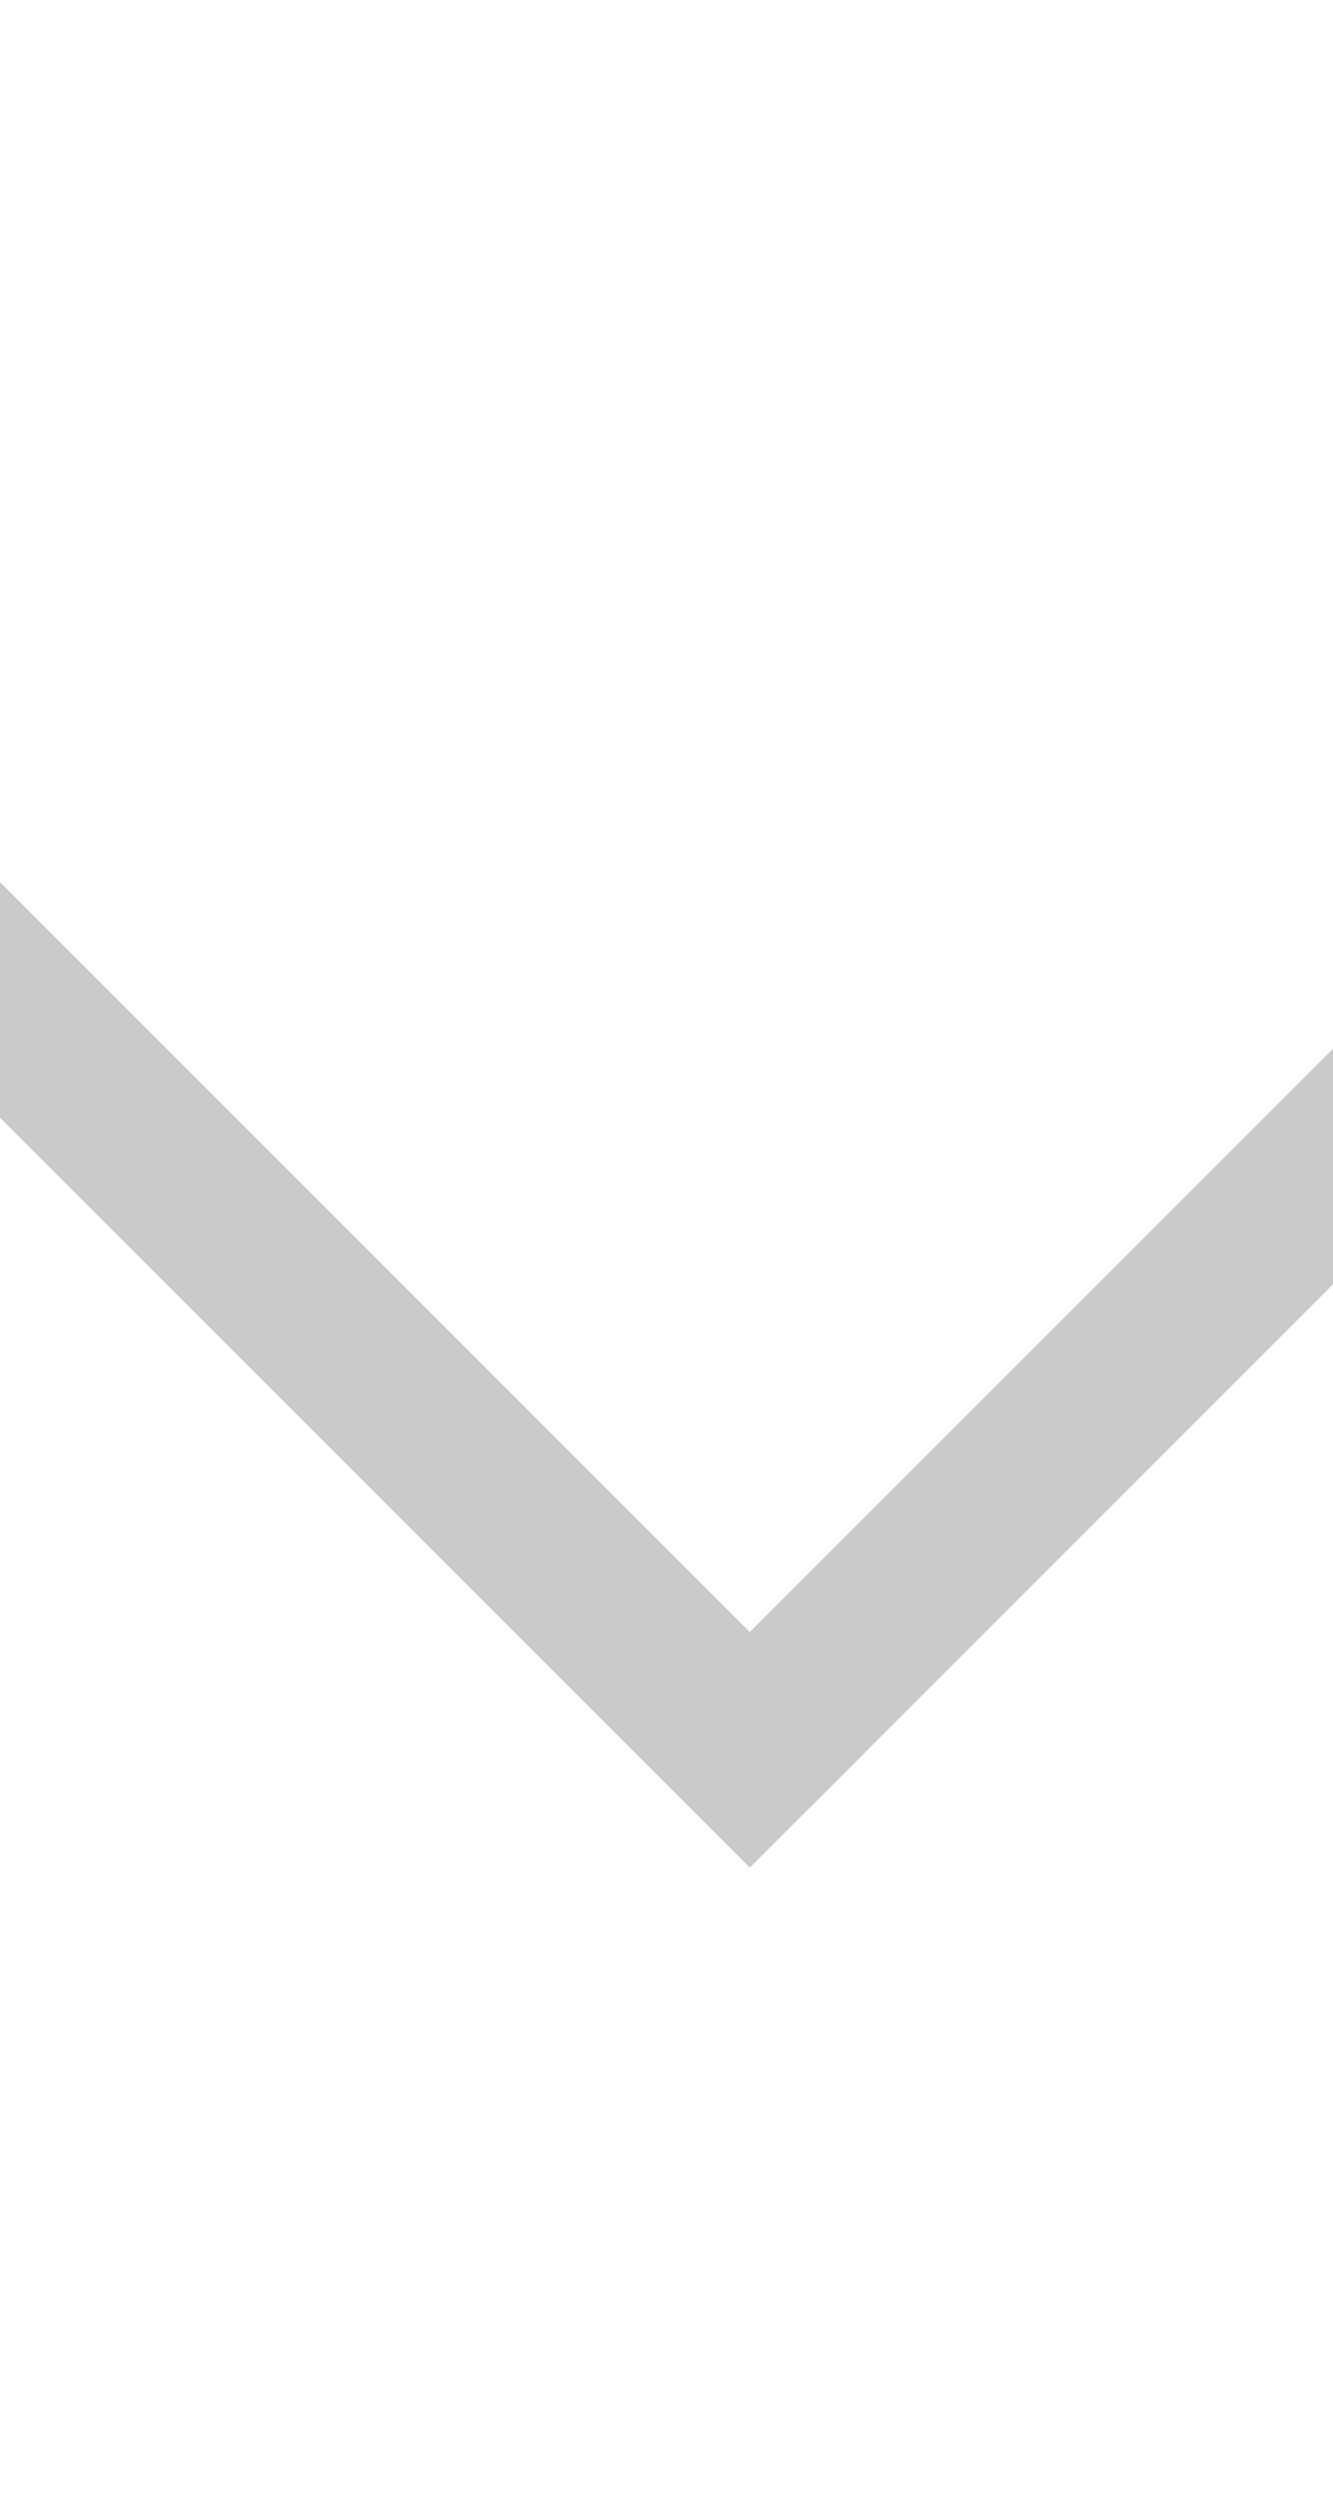 <?xml version="1.0" encoding="UTF-8"?>
<svg width="8px" height="15px" viewBox="0 0 8 15" version="1.1" xmlns="http://www.w3.org/2000/svg" xmlns:xlink="http://www.w3.org/1999/xlink">
    <!-- Generator: Sketch 52.3 (67297) - http://www.bohemiancoding.com/sketch -->
    <title>Group Copy 3</title>
    <desc>Created with Sketch.</desc>
    <g id="Symbols" stroke="none" stroke-width="1" fill="none" fill-rule="evenodd" stroke-linecap="square">
        <g id="Info-Tarjetas" transform="translate(-262, -75)" fill-rule="nonzero" stroke="#CACACA">
            <g id="Group-4" transform="translate(21, 69)">
                <g id="Group-Copy-3" transform="translate(245.5, 13.5) rotate(0) translate(-245.5, -13.5) translate(238, 9)">
                    <g id="Group-7">
                        <path d="M7.5,7.5 L0.682,0.682" id="Line-4"></path>
                        <path d="M7.5,7.5 L14.318,0.682 L7.5,7.5 Z" id="Line-4"></path>
                    </g>
                </g>
            </g>
        </g>
    </g>
</svg>